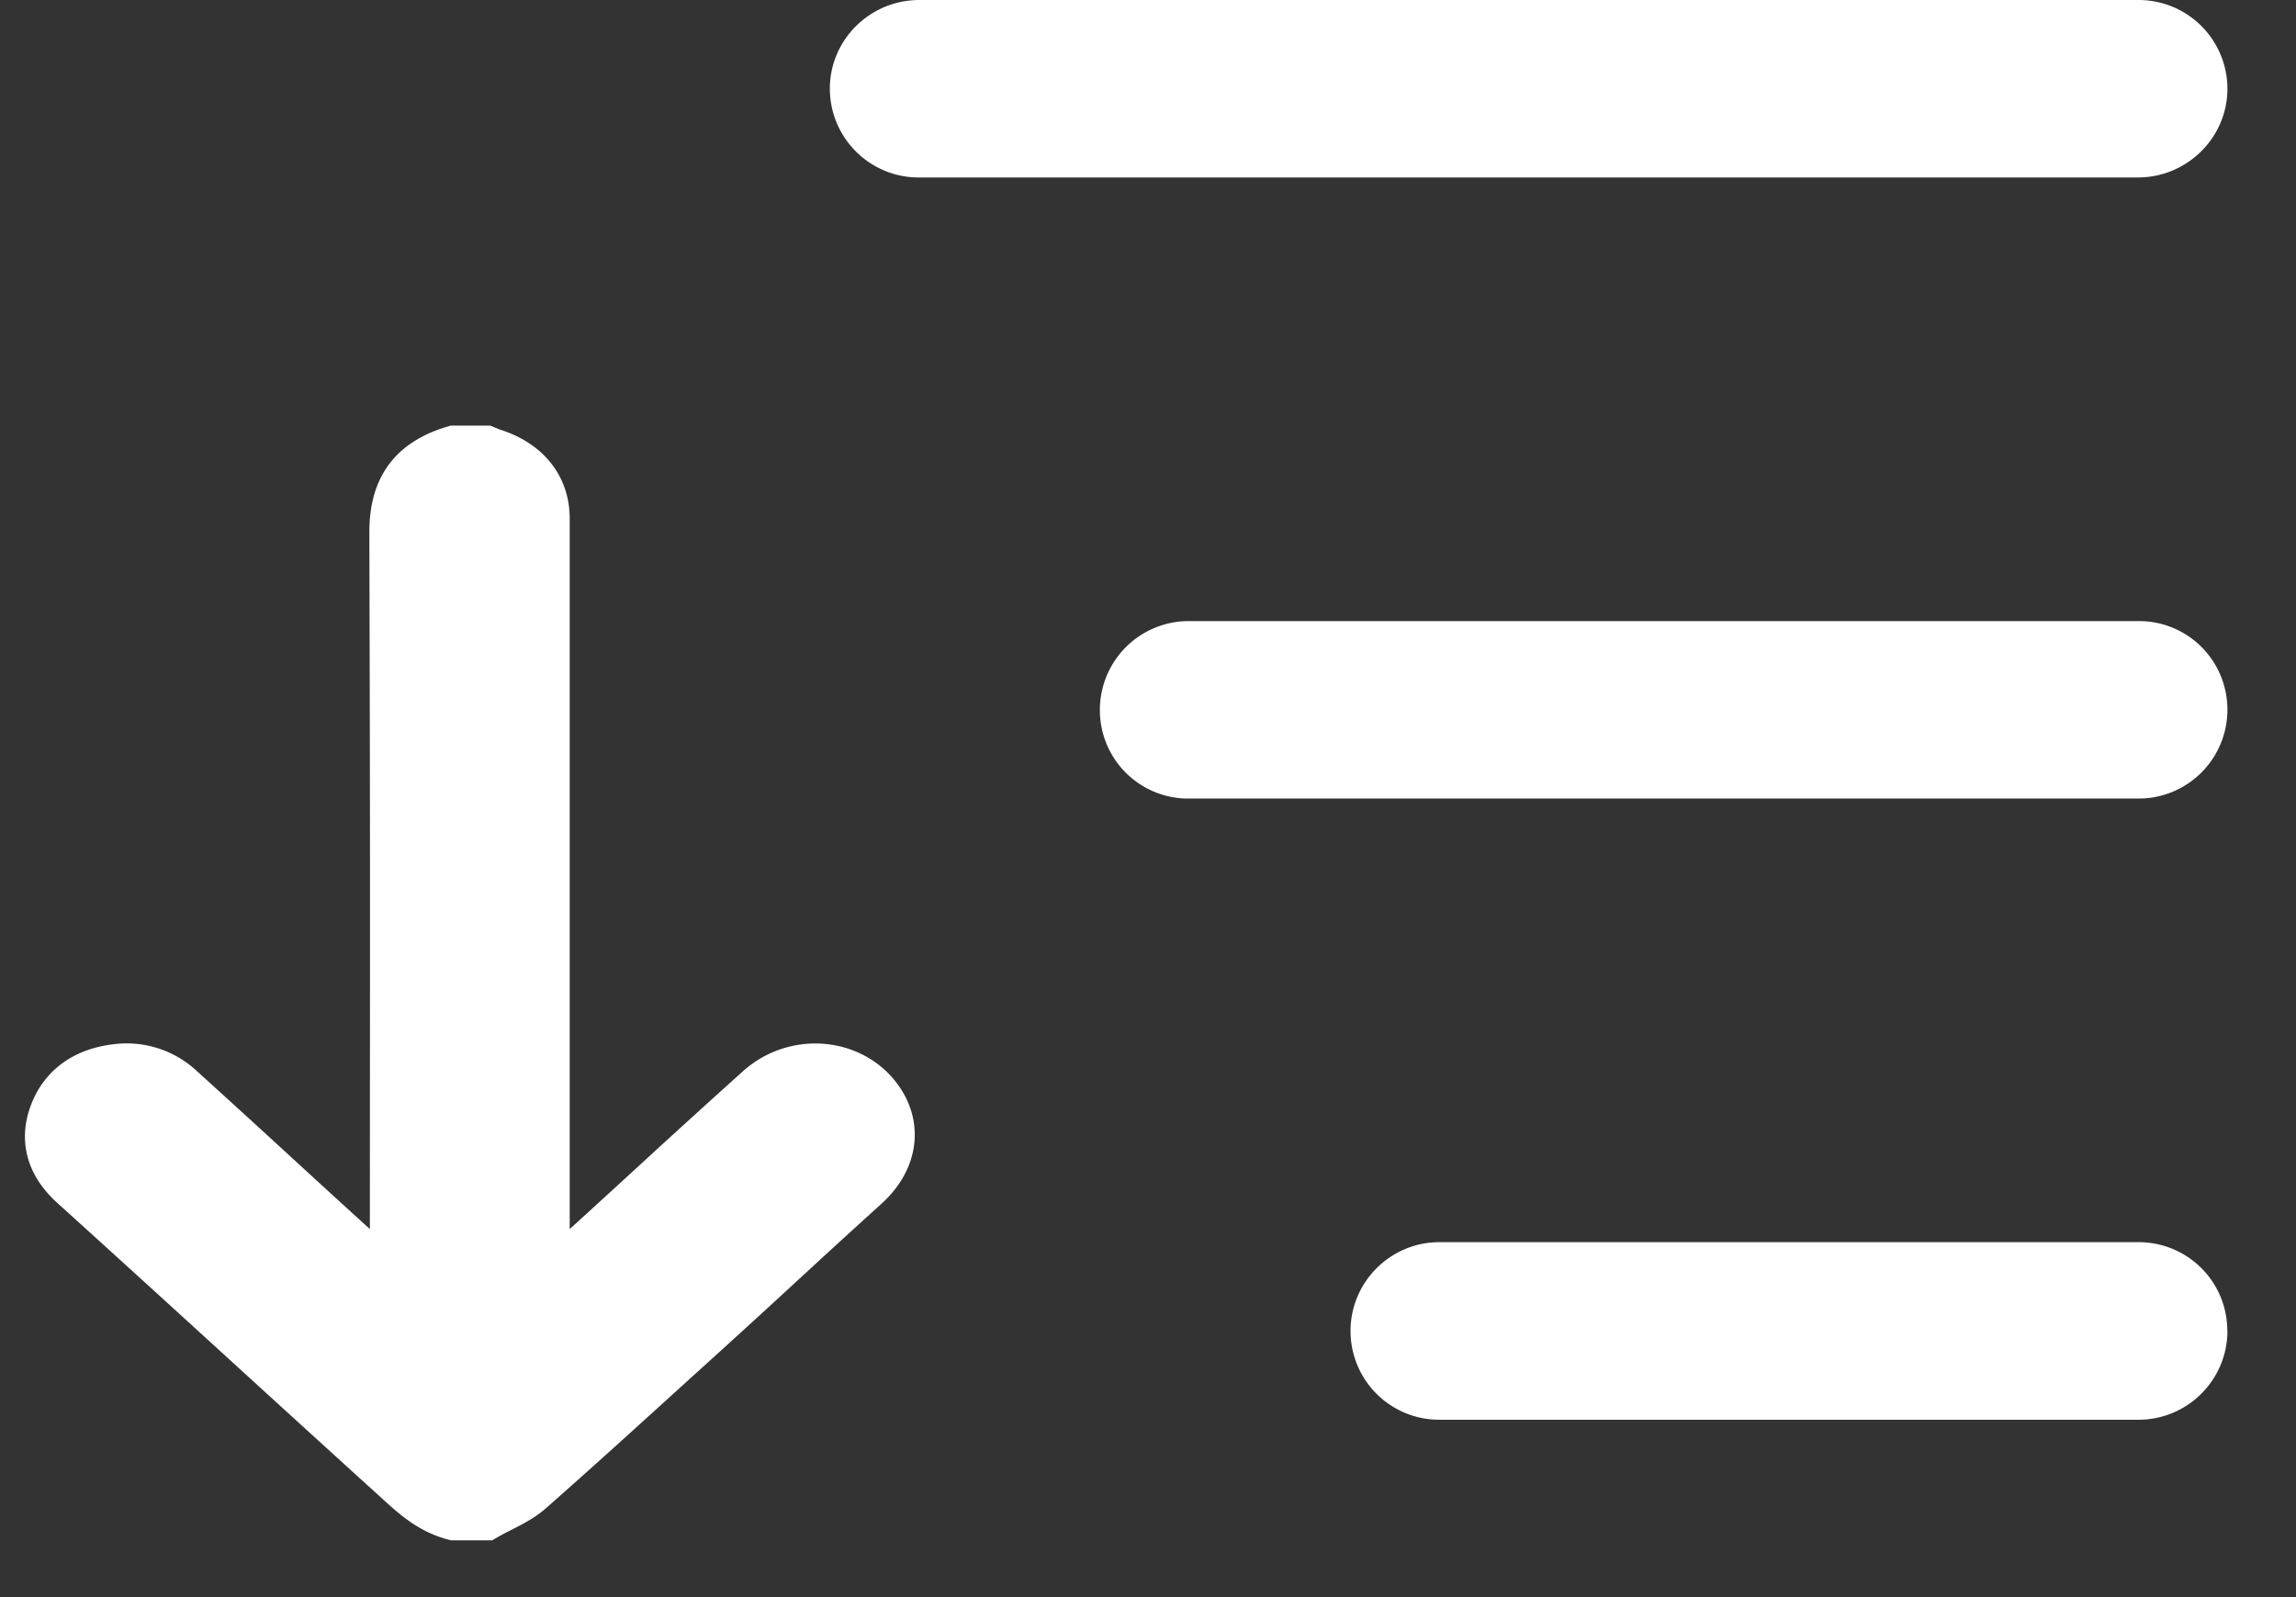 <svg xmlns="http://www.w3.org/2000/svg" width="23" height="16" viewBox="0 0 23 16">
    <rect x="0" y="0" width="23" height="16" fill="#333333" stroke="none"/>
    <g fill="#FFF" fill-rule="evenodd">
        <path d="M22.313 13.333c0 .491-.4.89-.891.89h-7.003a.888.888 0 0 1-.89-.89c0-.49.4-.889.89-.889h7.003c.492 0 .89.395.89.89zm0-6.222a.89.89 0 0 1-.887.889h-9.521a.885.885 0 0 1-.887-.889.89.89 0 0 1 .887-.889h9.521c.49 0 .887.395.887.89zm0-6.222c0 .49-.404.889-.898.889H9.21a.89.89 0 0 1-.897-.89c0-.49.403-.888.897-.888h12.205a.89.89 0 0 1 .898.889z"/>
        <path stroke="#FFF" stroke-width=".5" d="M5.595 12.752l-.138.12v-.13-2.406-5.141c0-.313-.19-.547-.524-.653-.024-.007-.047-.019-.07-.028H4.55c-.442.133-.6.409-.6.819.01 3.647.006 3.72.005 7.366v.144l-.04.015c-.061-.062-.12-.126-.185-.185-.909-.824-1.015-.932-1.924-1.756a.78.78 0 0 0-.634-.208c-.313.035-.532.19-.63.455-.098.265-.022.5.198.7 1.341 1.214 1.877 1.712 3.216 2.927.175.159.343.324.594.39h.313c.147-.085.315-.149.437-.256.563-.495 1.114-1.001 1.67-1.504.832-.754.86-.793 1.692-1.547.259-.234.322-.538.17-.8-.244-.42-.843-.498-1.224-.155-.941.847-1.074.983-2.013 1.833z"/>
    </g>
</svg>
